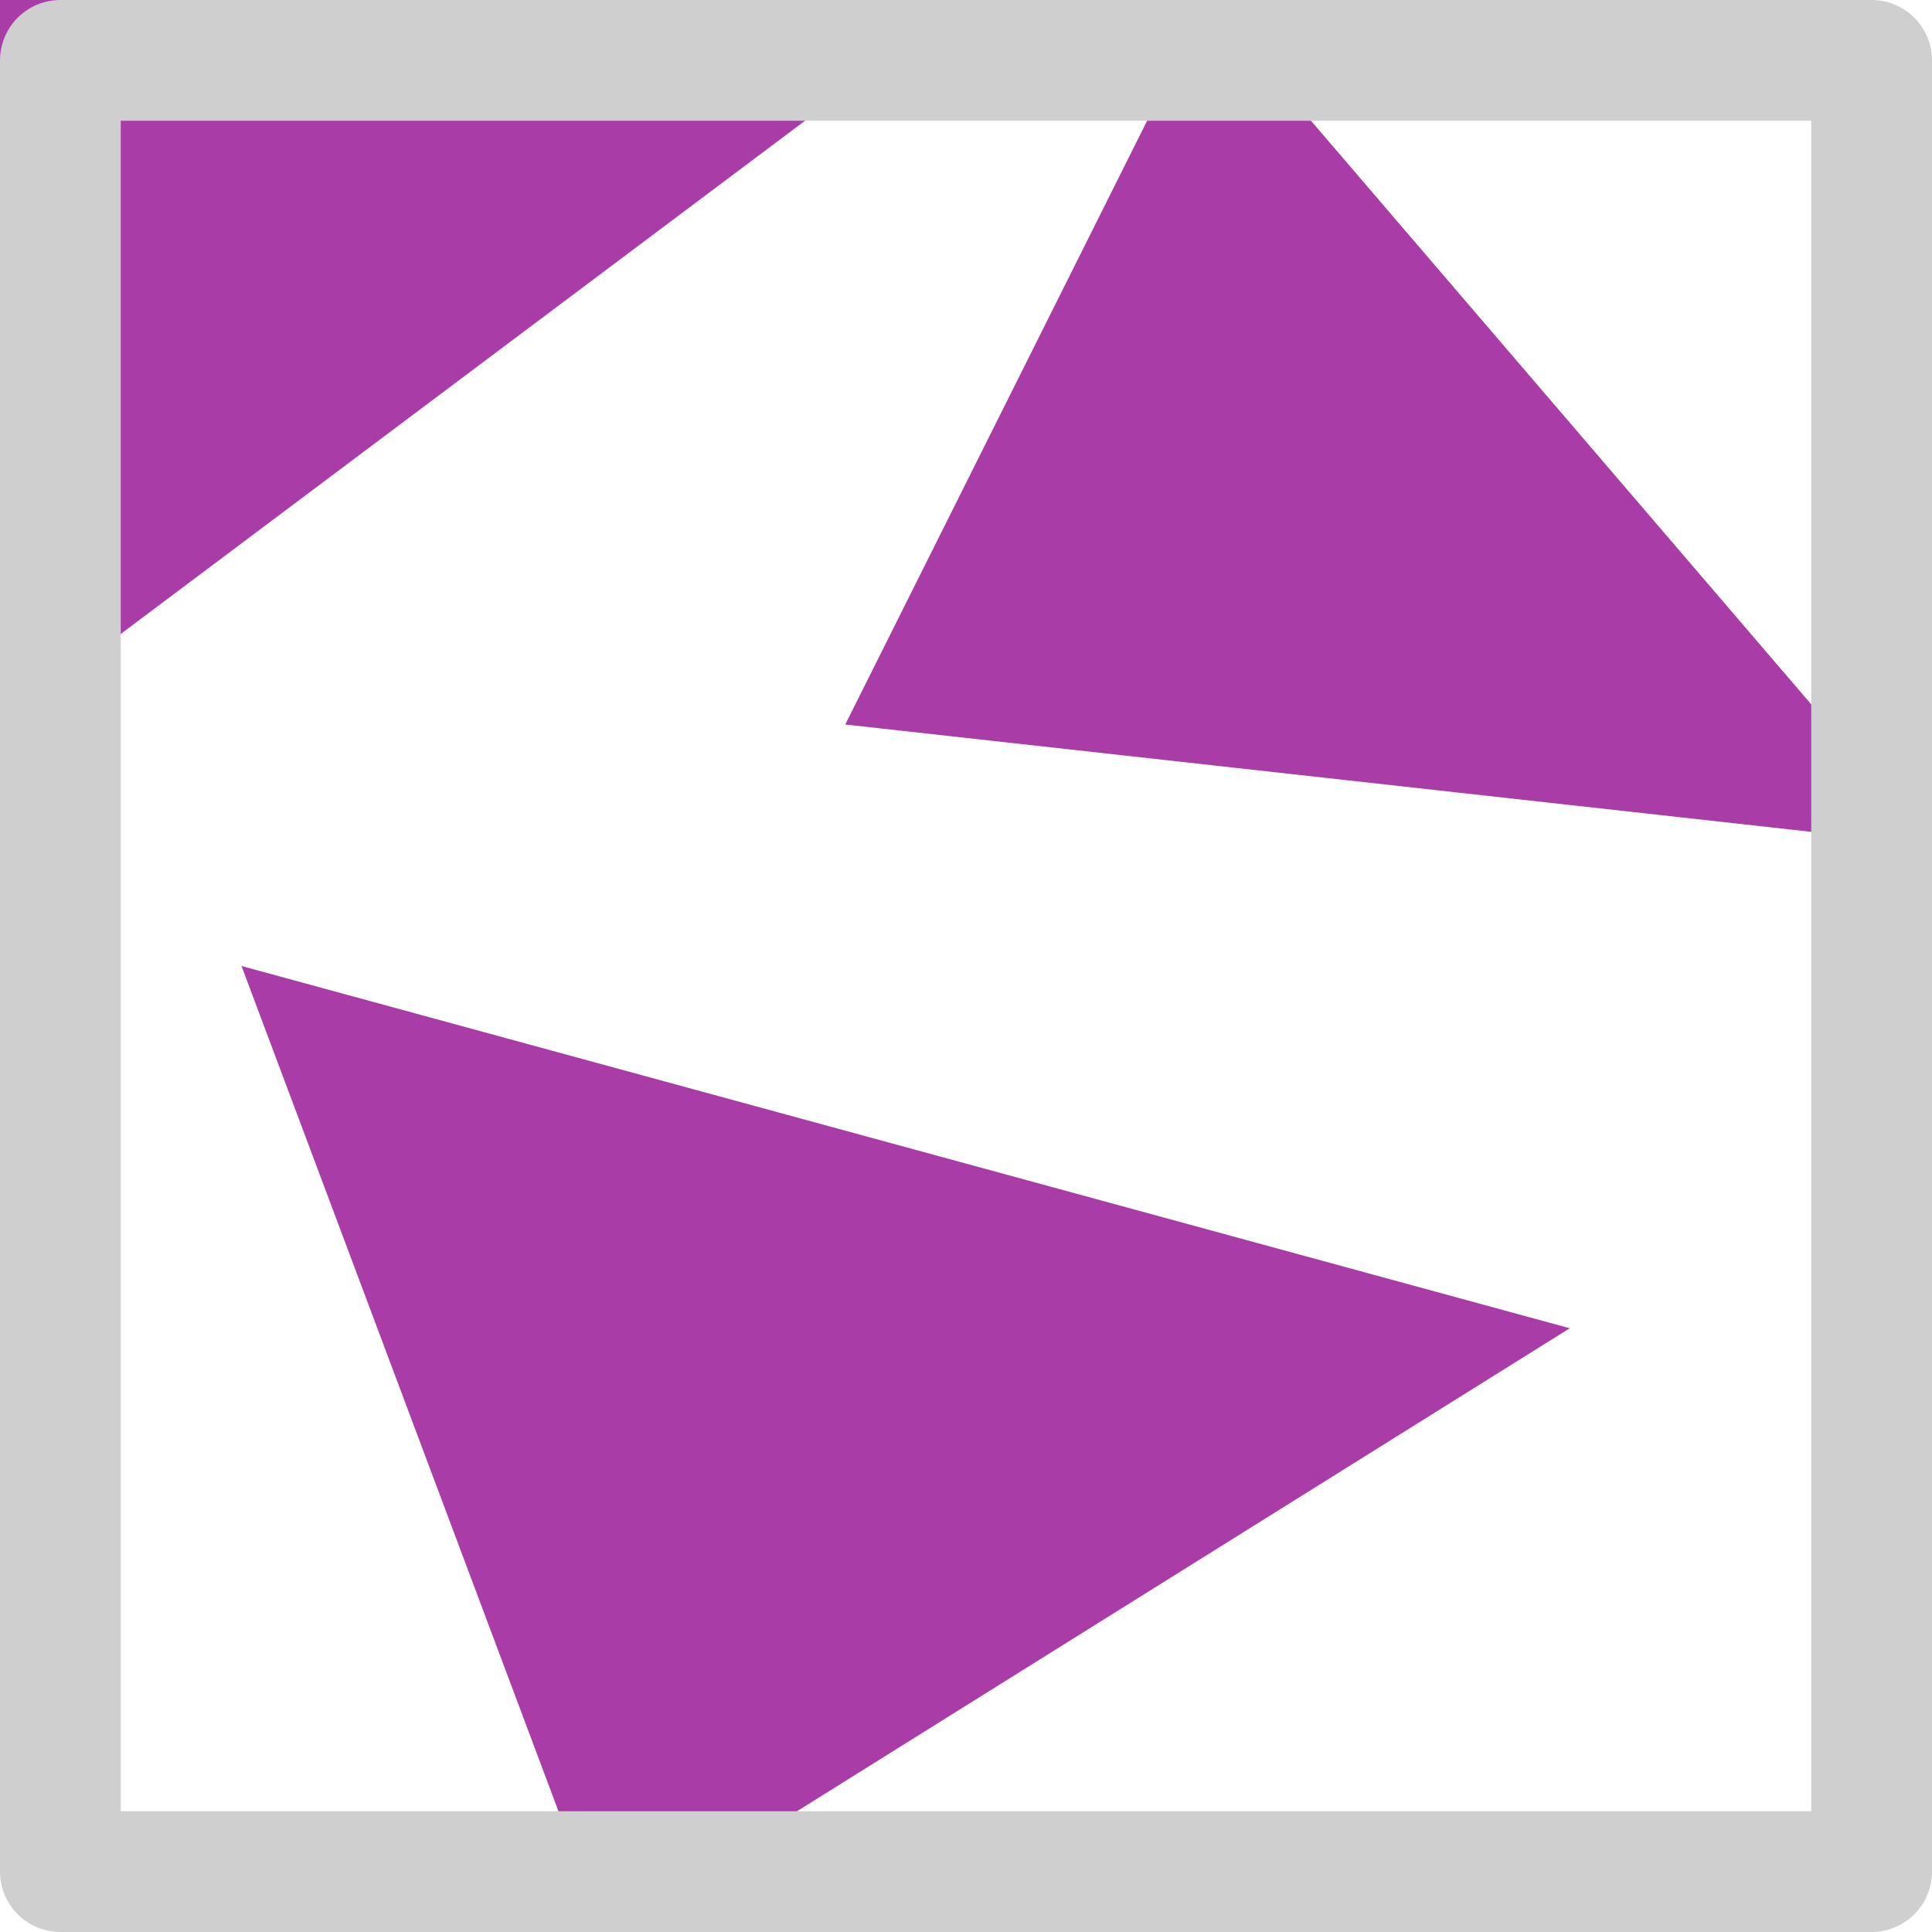 <svg xmlns="http://www.w3.org/2000/svg" width="16" height="16" viewBox="0 0 16 16"><polygon points="8 0 0 0 0 6 8 0" style="fill:#a93ca6"/><polygon points="16 7 10 0 7 6 16 7" style="fill:#a93ca6"/><polygon points="2 8 13 11 5 16 2 8" style="fill:#a93ca6"/><rect x="0.5" y="0.5" width="15" height="15" transform="translate(16 16) rotate(180)" style="fill:none;stroke:#cfcfcf;stroke-linecap:square;stroke-linejoin:round"/></svg>